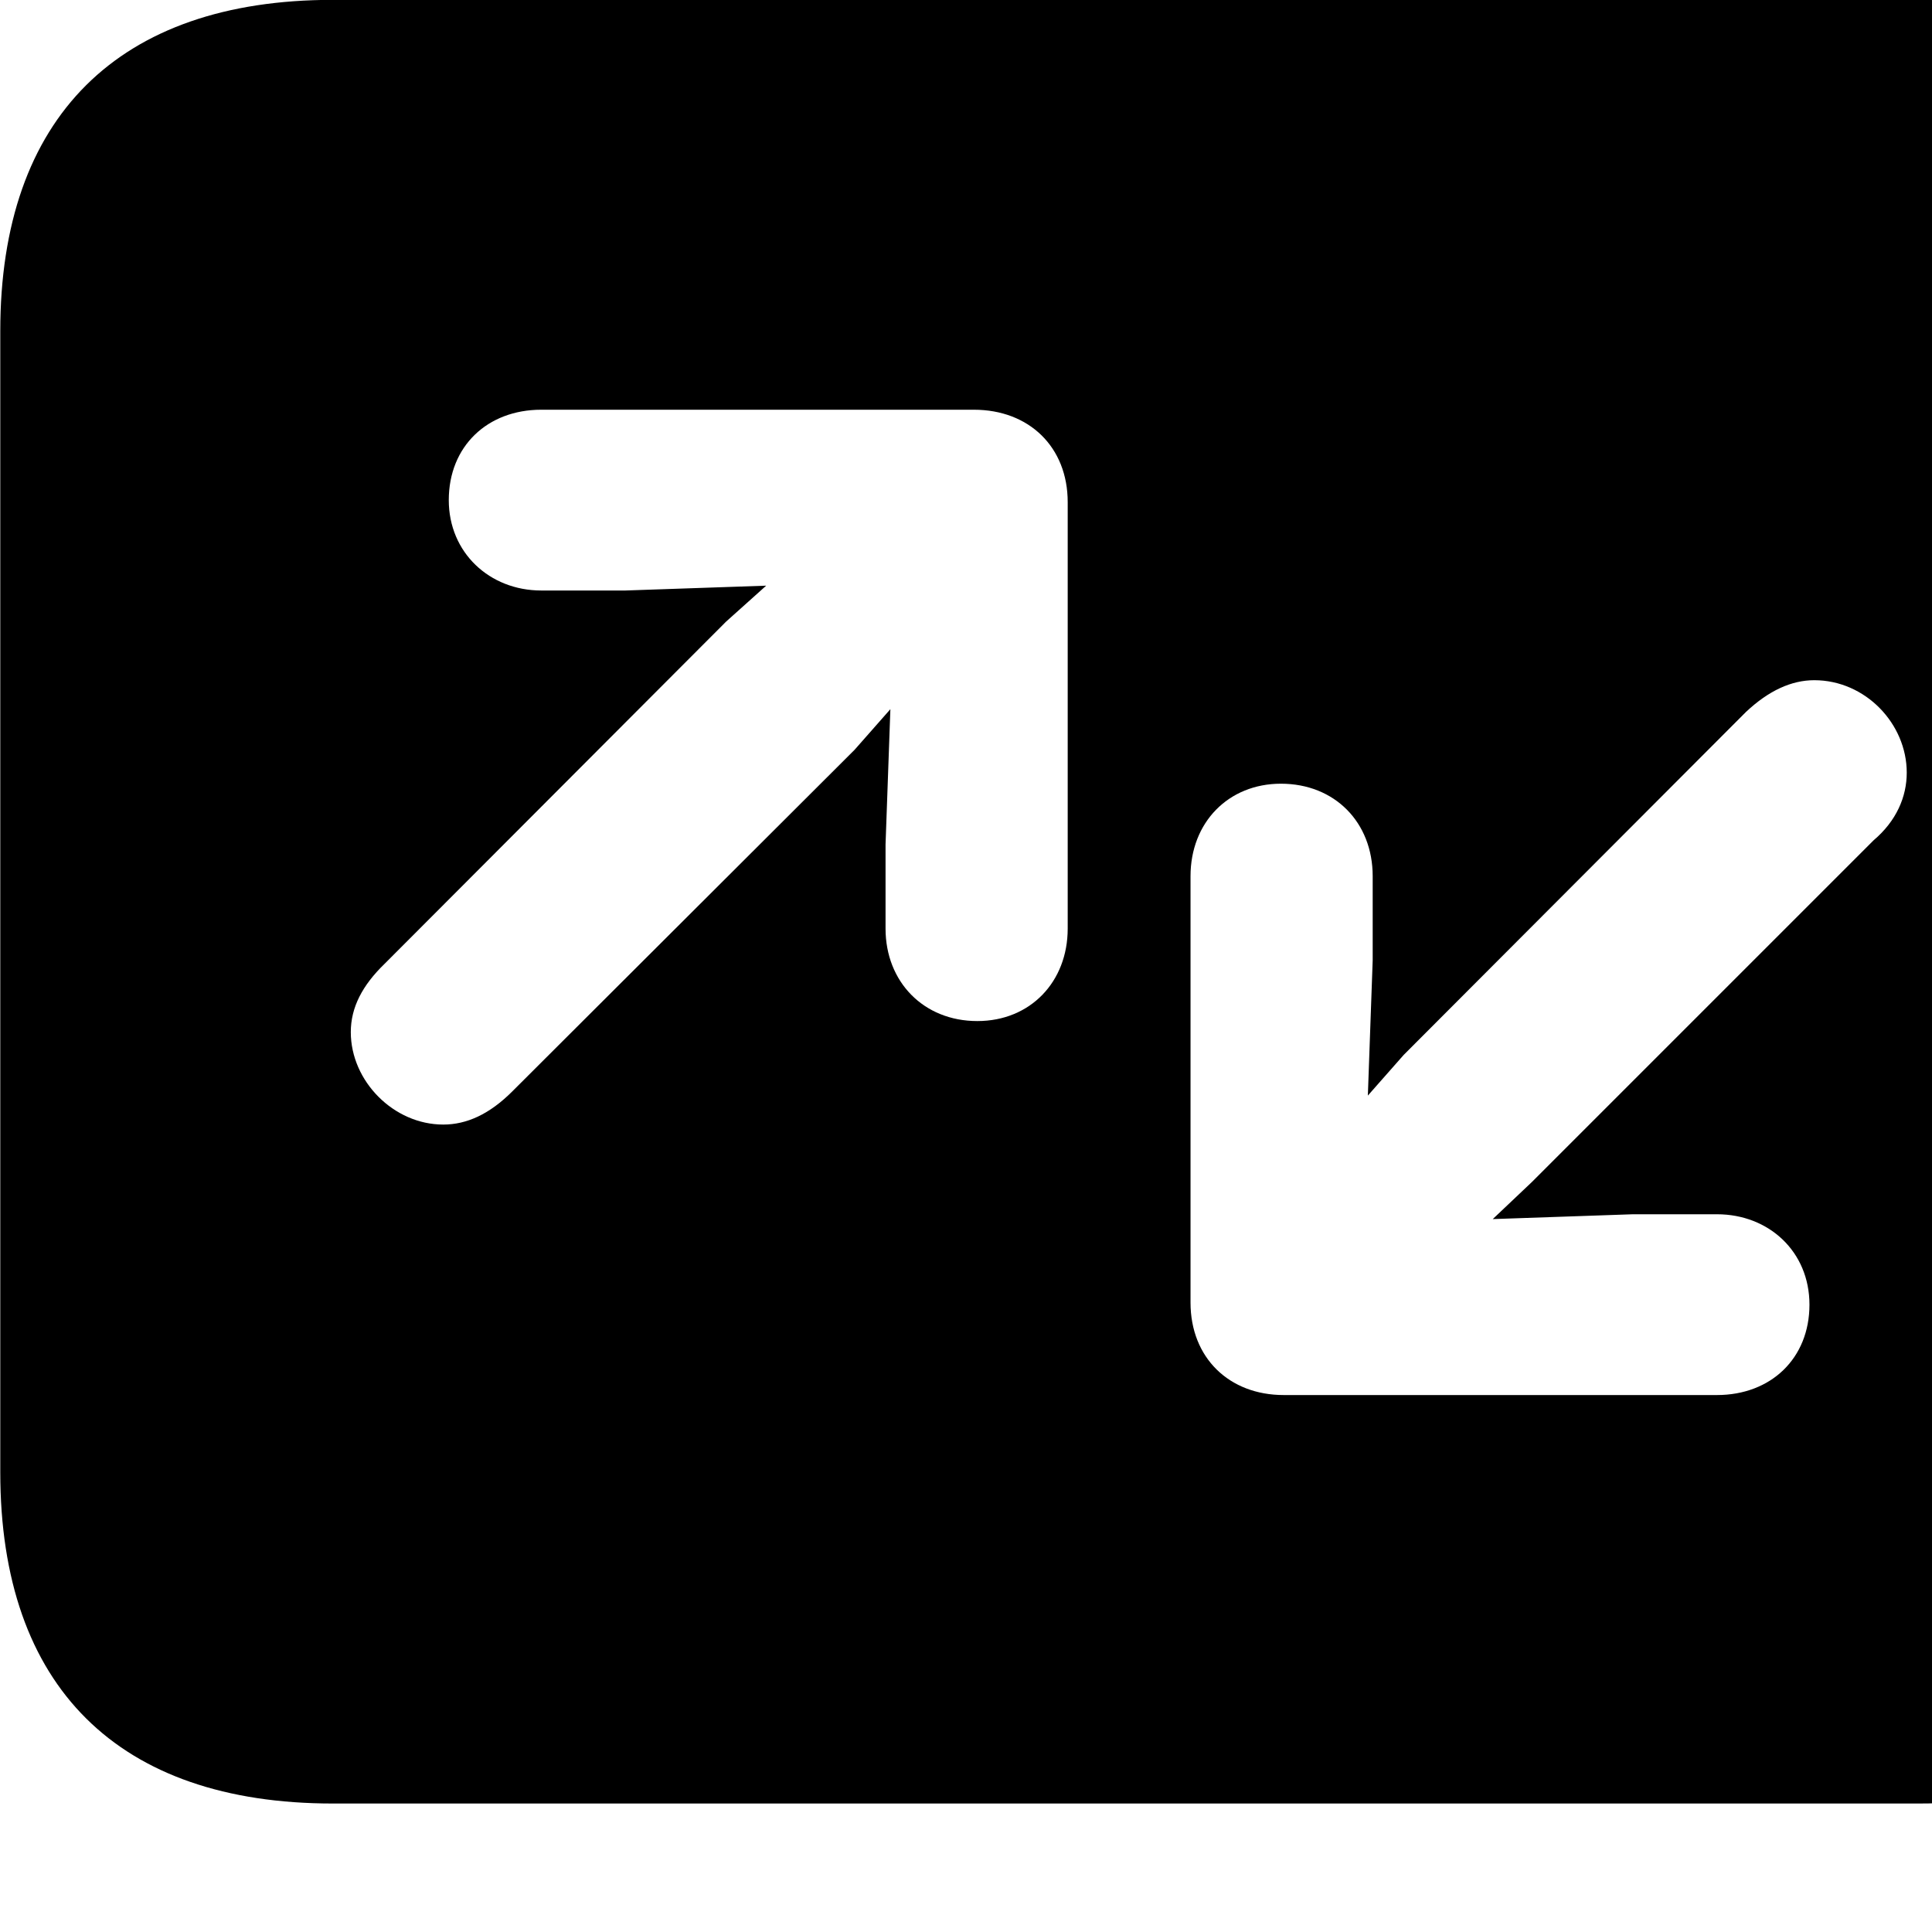 <svg xmlns="http://www.w3.org/2000/svg" viewBox="0 0 28 28" width="28" height="28">
  <path d="M4.824 26.138H27.804C30.944 26.138 32.634 24.448 32.634 21.338V4.798C32.634 1.698 30.944 -0.002 27.804 -0.002H4.824C1.714 -0.002 0.004 1.698 0.004 4.798V21.338C0.004 24.448 1.714 26.138 4.824 26.138ZM5.084 14.958C5.084 14.598 5.254 14.278 5.574 13.968L10.524 9.008L11.104 8.488L9.064 8.558H7.844C7.094 8.558 6.504 8.008 6.504 7.248C6.504 6.468 7.064 5.938 7.844 5.938H14.114C14.914 5.938 15.474 6.478 15.474 7.278V13.458C15.474 14.228 14.934 14.798 14.164 14.798C13.384 14.798 12.834 14.228 12.834 13.458V12.238L12.904 10.278L12.384 10.868L7.424 15.818C7.094 16.148 6.764 16.298 6.424 16.298C5.704 16.298 5.084 15.668 5.084 14.958ZM27.634 11.198C27.634 11.548 27.484 11.898 27.154 12.178L22.204 17.128L21.634 17.668L23.664 17.598H24.884C25.634 17.598 26.224 18.138 26.224 18.908C26.224 19.688 25.664 20.218 24.884 20.218H18.604C17.814 20.218 17.254 19.678 17.254 18.878V12.698C17.254 11.918 17.804 11.358 18.564 11.358C19.344 11.358 19.894 11.918 19.894 12.698V13.918L19.824 15.878L20.344 15.288L25.304 10.318C25.634 10.008 25.964 9.858 26.294 9.858C27.034 9.858 27.634 10.488 27.634 11.198Z" />
</svg>